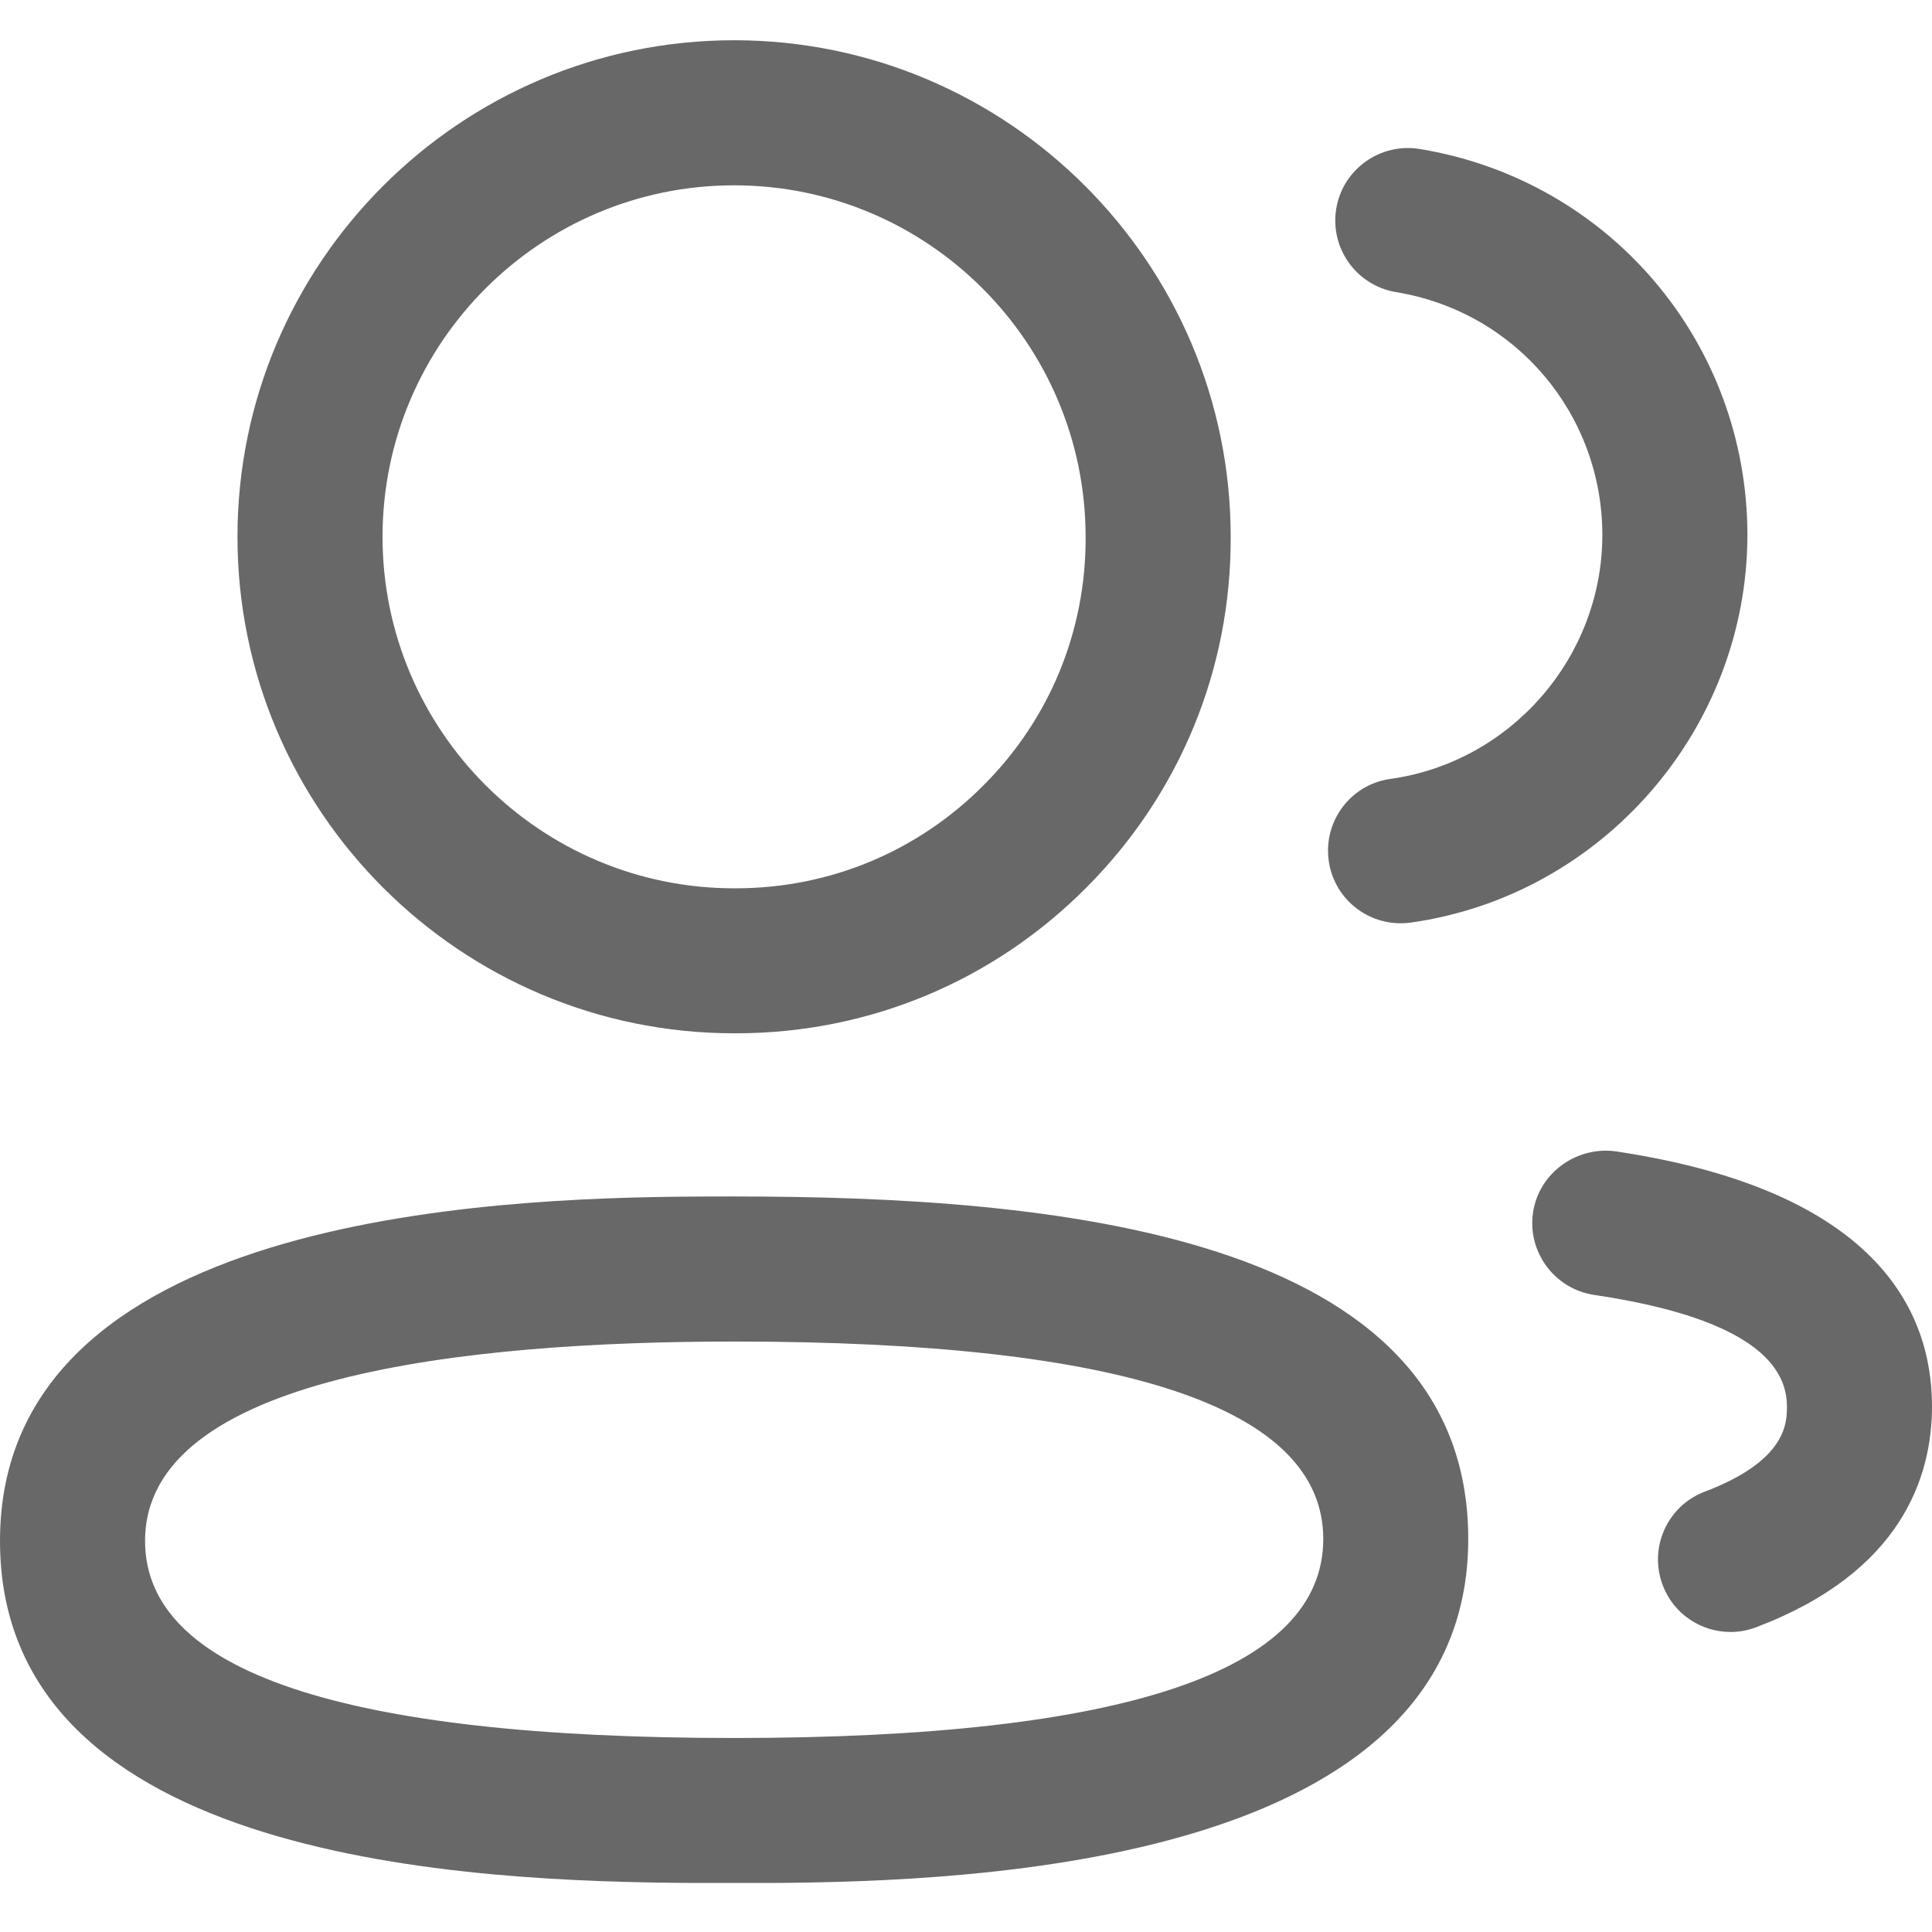 <svg width="16" height="16" viewBox="0 0 24 23" fill="none" xmlns="http://www.w3.org/2000/svg">
<path fill-rule="evenodd" clip-rule="evenodd" d="M9.12 14.363C13.034 14.363 18.239 14.804 18.239 18.618C18.239 22.635 12.175 22.876 9.573 22.891L8.628 22.891C5.855 22.876 0 22.637 0 18.642C0 14.62 6.065 14.378 8.666 14.364L8.979 14.363C9.028 14.363 9.075 14.363 9.12 14.363ZM9.12 16.165C5.781 16.165 1.802 16.594 1.802 18.642C1.802 20.266 4.264 21.09 9.12 21.09C13.975 21.09 16.438 20.257 16.438 18.618C16.438 16.99 13.975 16.165 9.12 16.165ZM20.068 13.802C23.319 14.288 24 15.793 24 16.97C24 17.845 23.622 19.031 21.816 19.714C21.712 19.754 21.604 19.773 21.497 19.773C21.133 19.773 20.79 19.551 20.655 19.192C20.478 18.727 20.712 18.206 21.177 18.03C22.198 17.643 22.198 17.171 22.198 16.97C22.198 16.288 21.392 15.822 19.803 15.586C19.31 15.511 18.971 15.052 19.044 14.561C19.118 14.069 19.585 13.738 20.068 13.802ZM9.12 0C12.52 0 15.288 2.768 15.288 6.168C15.295 7.807 14.66 9.354 13.502 10.519C12.346 11.685 10.803 12.331 9.161 12.336H9.12C5.718 12.336 2.95 9.569 2.95 6.168C2.95 2.768 5.718 0 9.12 0ZM17.633 1.35C19.994 1.737 21.707 3.756 21.707 6.15C21.702 8.558 19.904 10.627 17.523 10.961C17.481 10.967 17.439 10.969 17.397 10.969C16.955 10.969 16.569 10.644 16.506 10.193C16.437 9.701 16.779 9.244 17.272 9.176C18.771 8.966 19.902 7.665 19.905 6.149C19.905 4.642 18.826 3.372 17.343 3.129C16.851 3.047 16.519 2.585 16.599 2.093C16.68 1.602 17.145 1.272 17.633 1.35ZM9.12 1.802C6.711 1.802 4.752 3.761 4.752 6.168C4.752 8.576 6.711 10.535 9.12 10.535H9.157C10.315 10.53 11.406 10.075 12.224 9.249C13.043 8.427 13.491 7.332 13.486 6.172C13.486 3.761 11.527 1.802 9.12 1.802Z" fill="#686868"/>
</svg>

